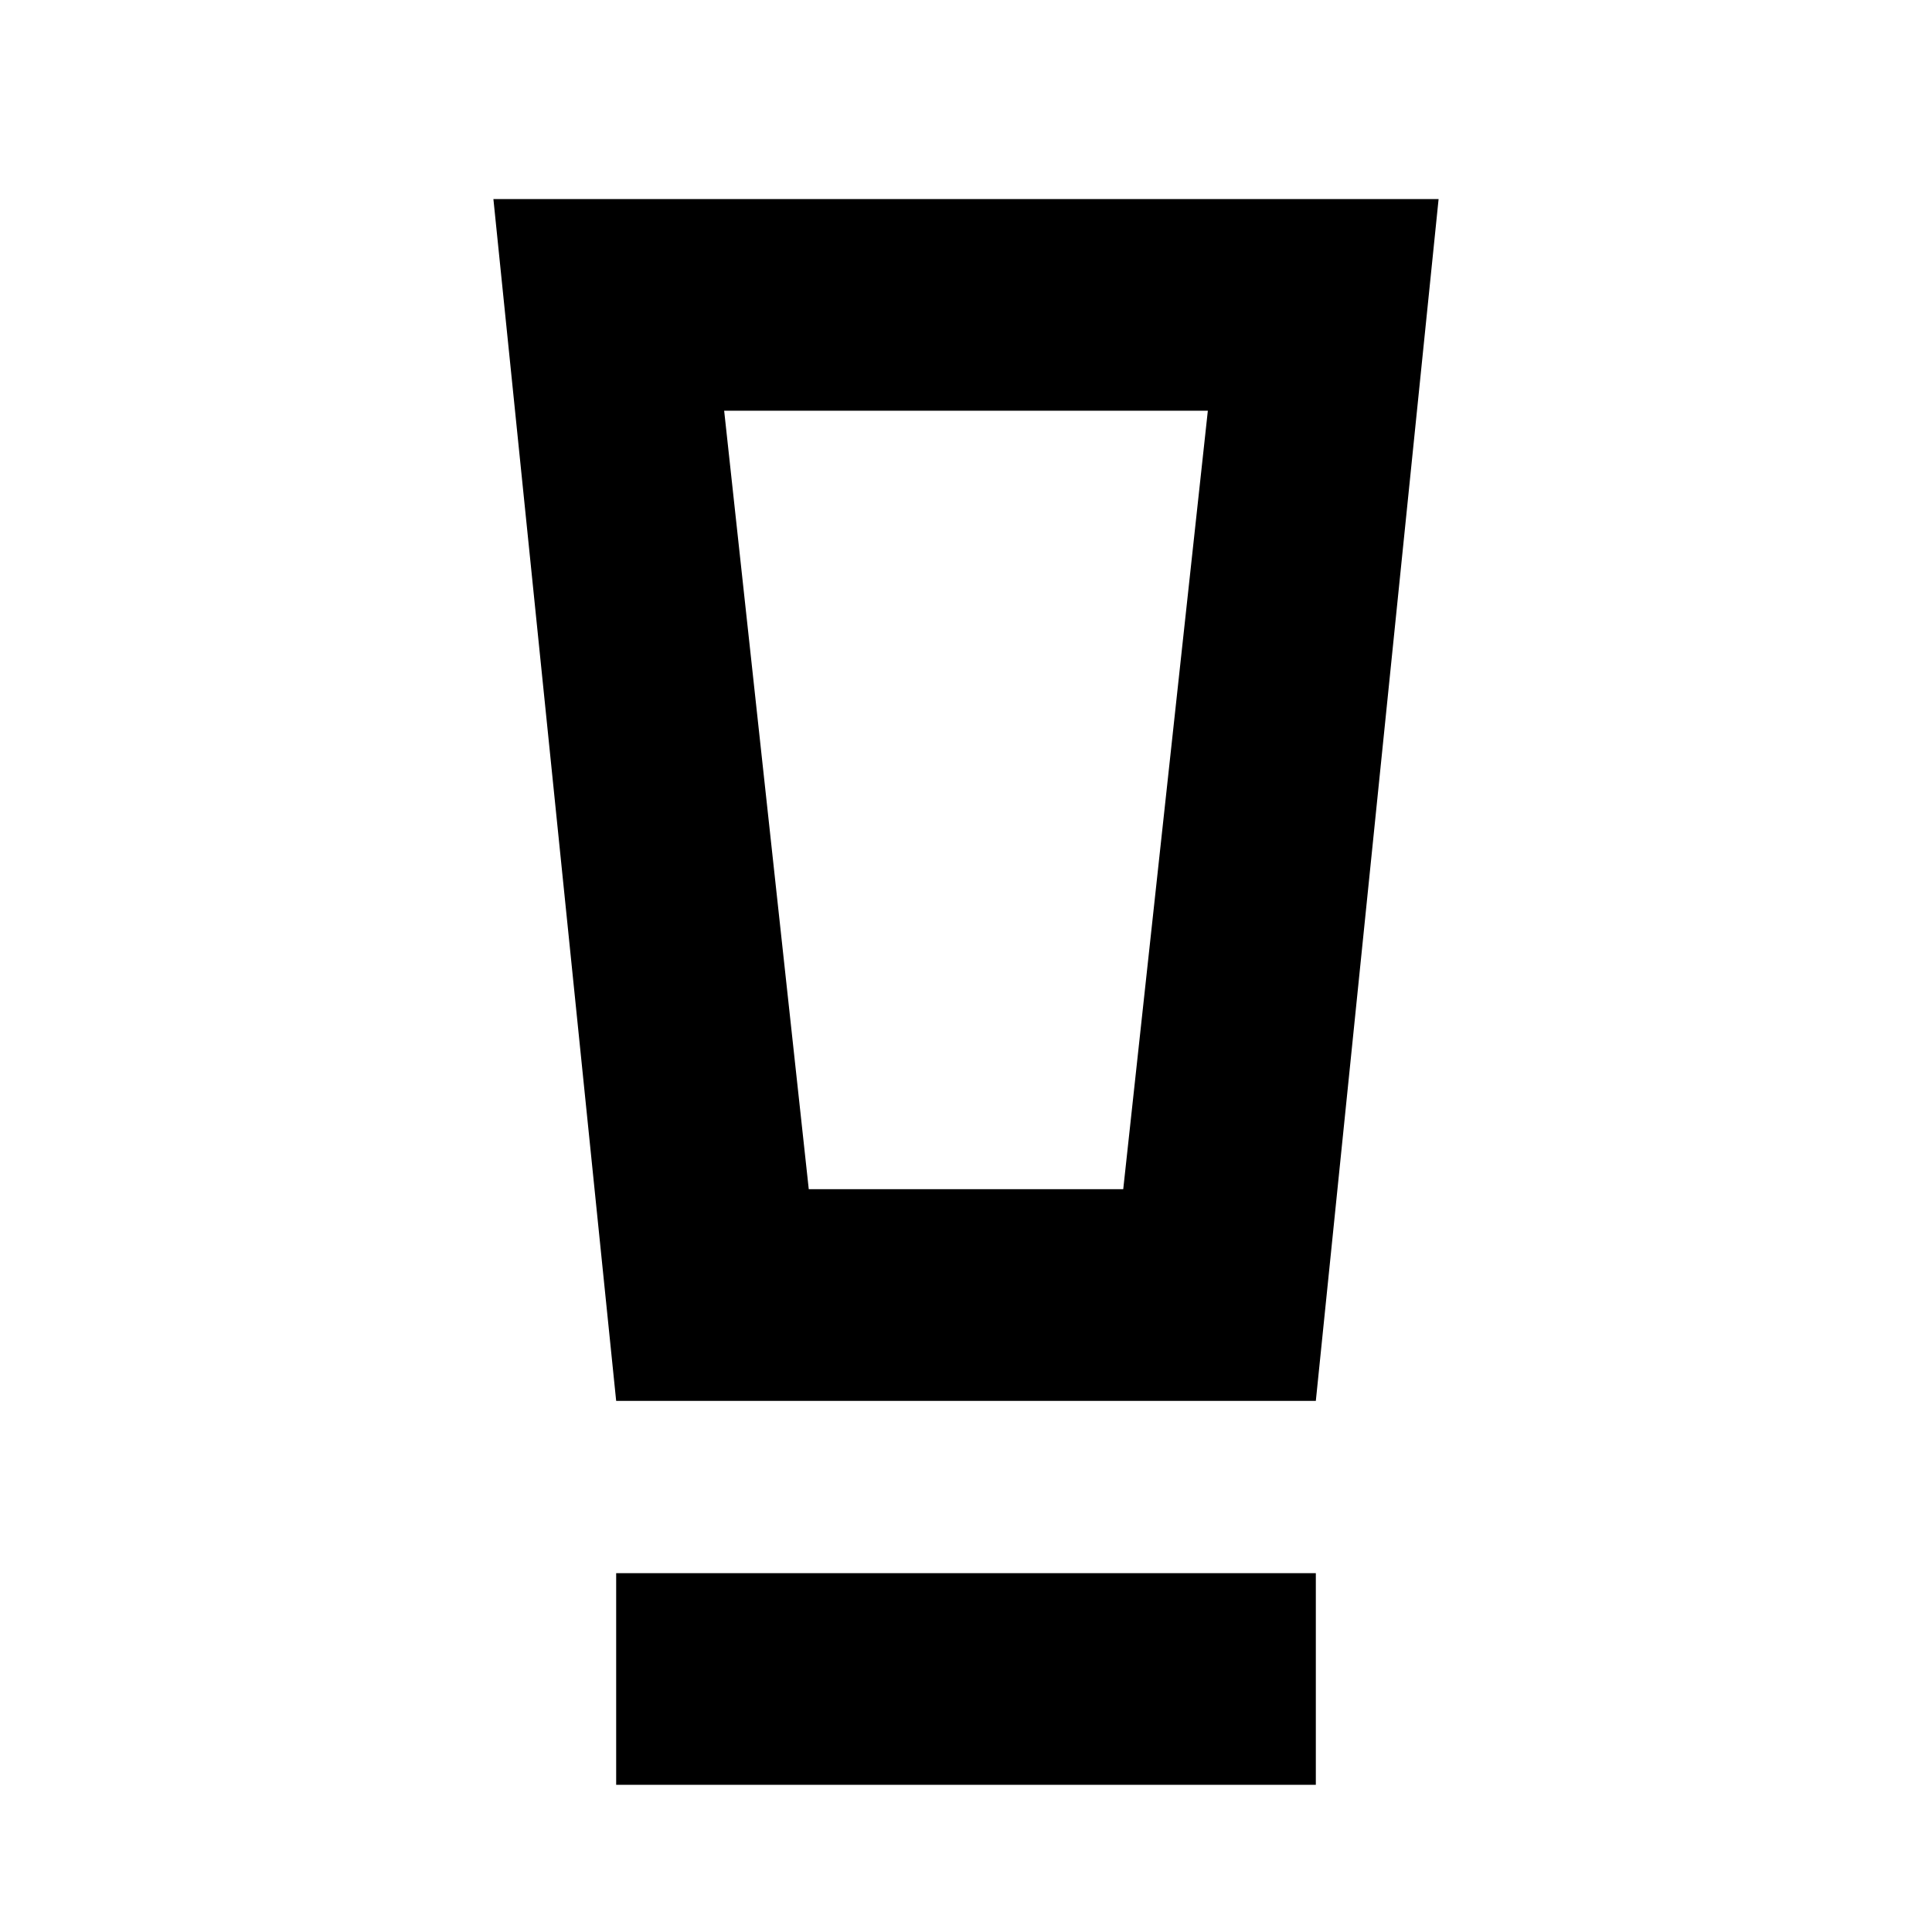 <svg xmlns="http://www.w3.org/2000/svg" height="20" viewBox="0 -960 960 960" width="20"><path d="M306.17-73.13V-178.3h347.66v105.17H306.17Zm0-190.78-61-597.18h469.66l-61 597.18H306.17Zm95.7-105.18h156.26l42.04-386.82H359.83l42.04 386.82Zm0-386.82h-42.04 240.34H401.87Z"/></svg>